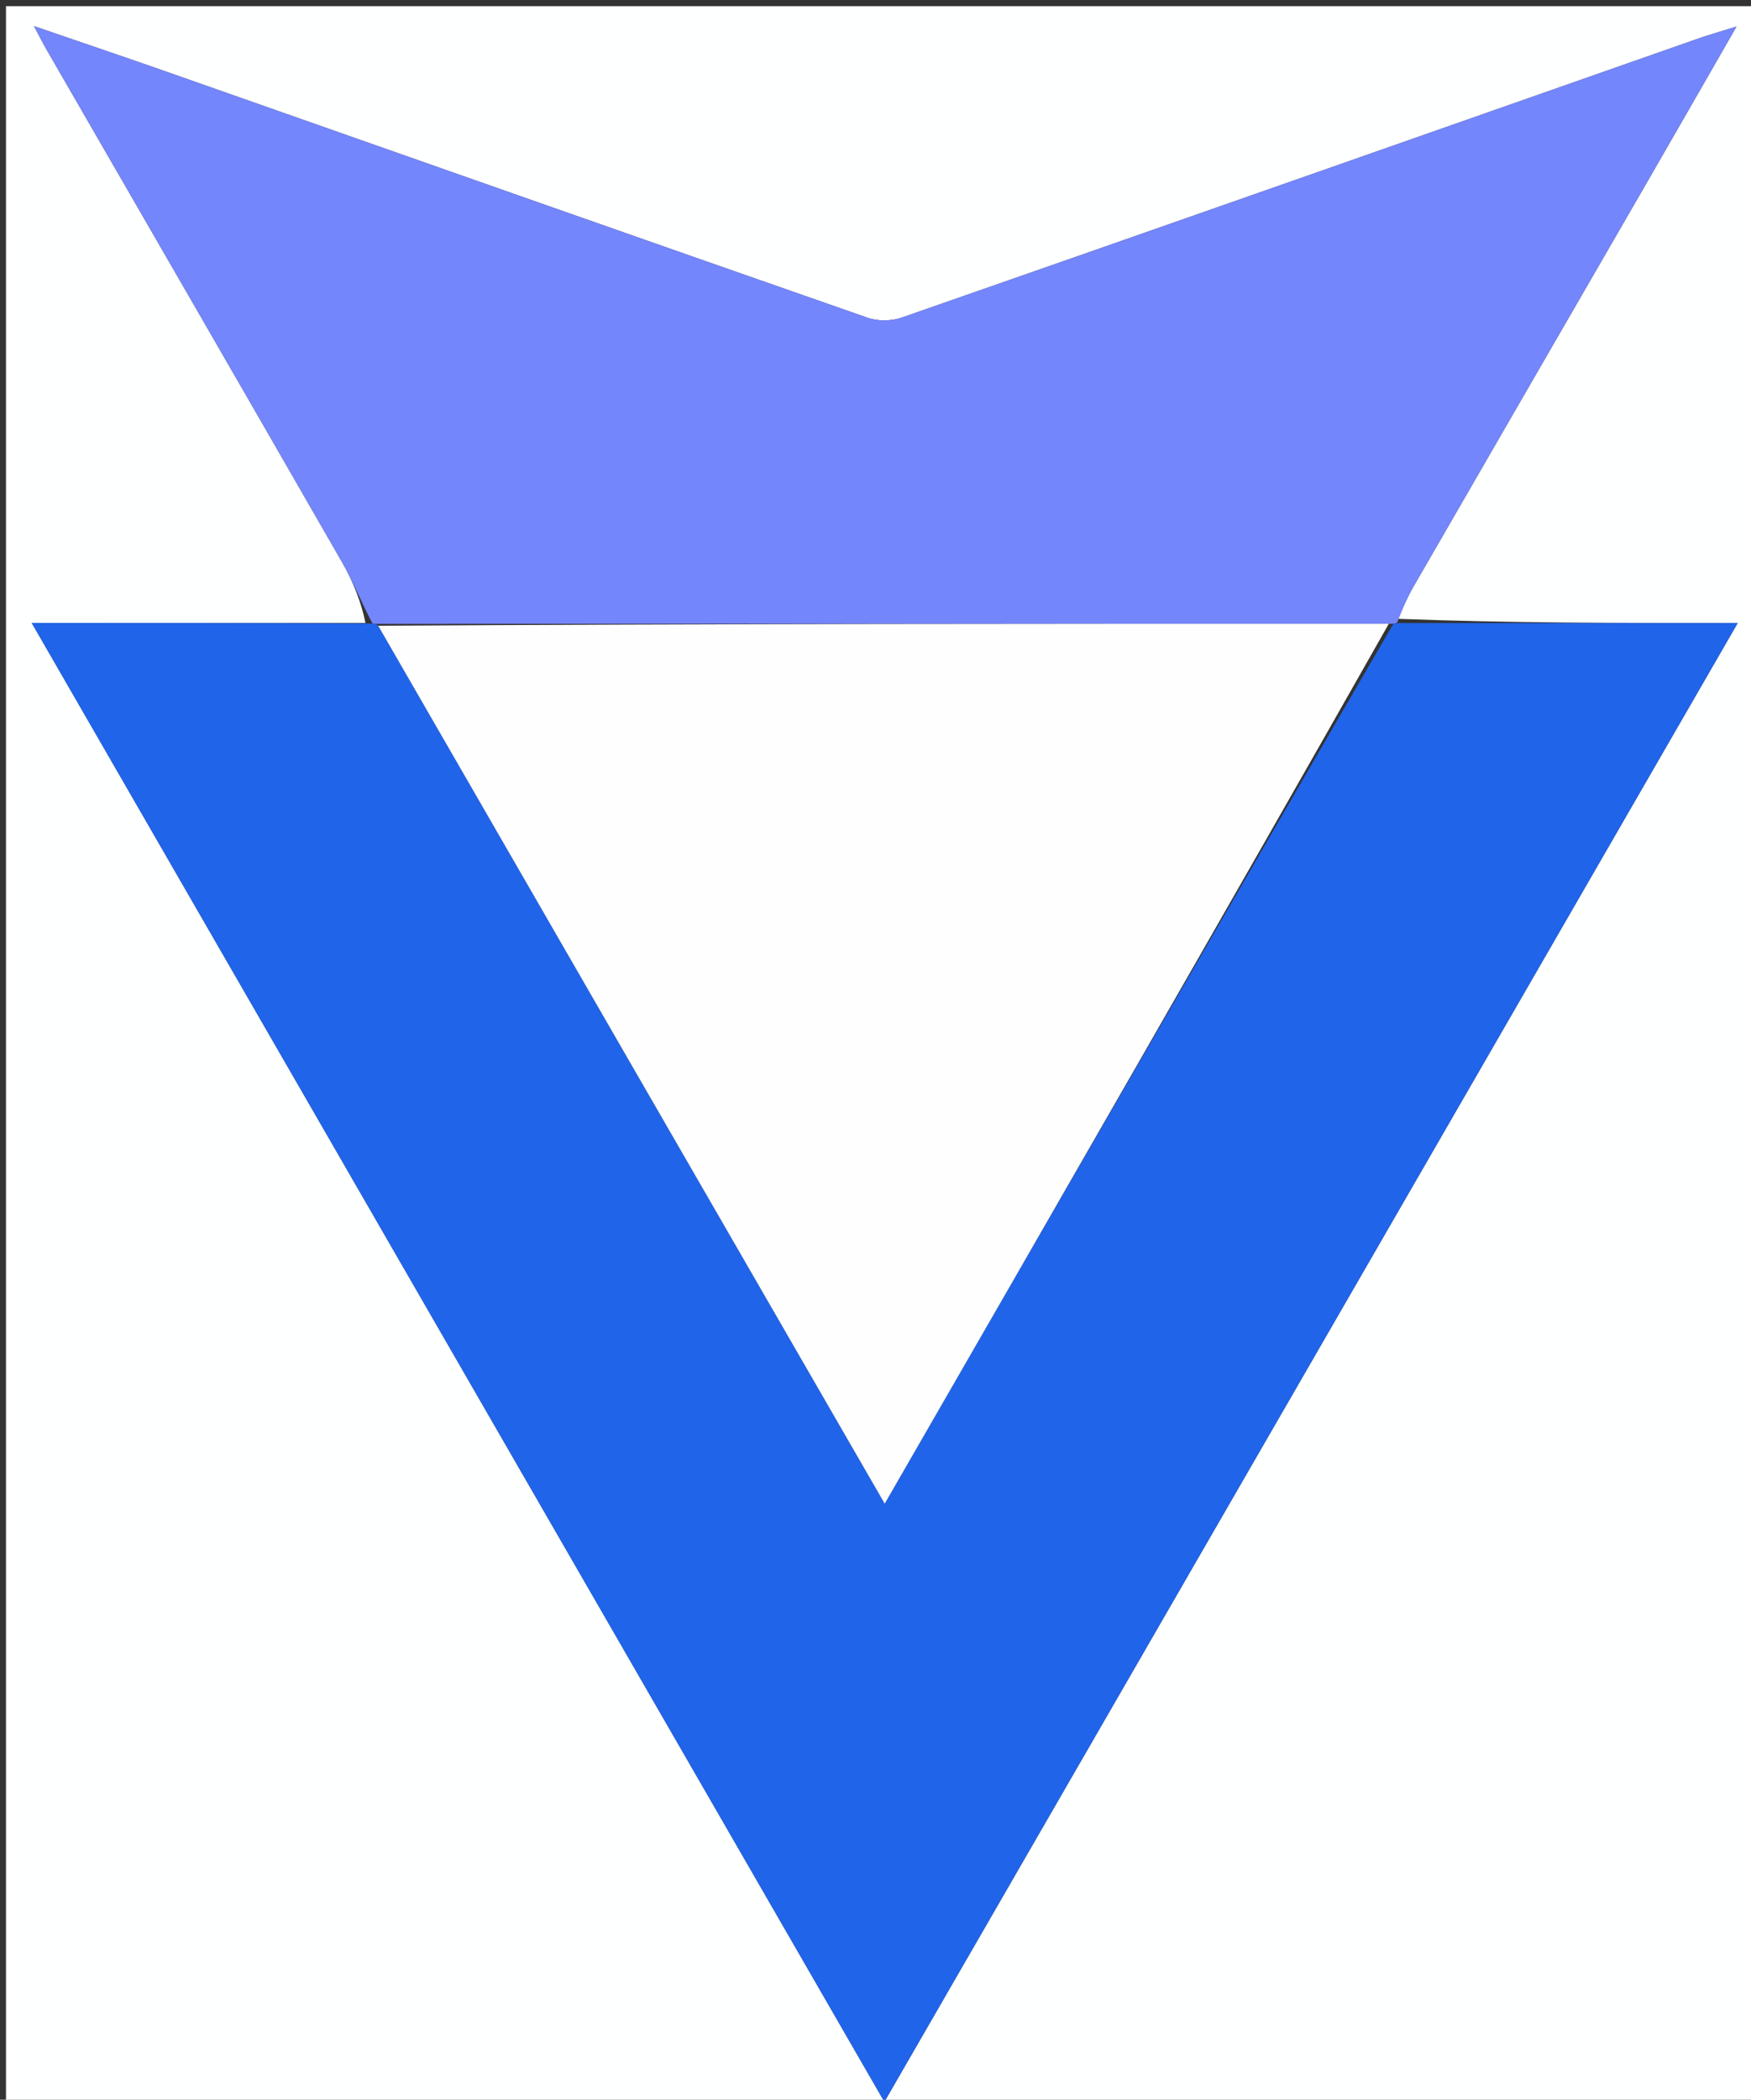 <svg version="1.1" id="Layer_1" xmlns="http://www.w3.org/2000/svg" xmlns:xlink="http://www.w3.org/1999/xlink" x="0px" y="0px"
	 width="100%" viewBox="0 0 292 350" enable-background="new 0 0 292 350" xml:space="preserve">
<rect x="0" y="0" width="292" height="350" fill="#333333" stroke="none"/>
<path fill="#FEFFFF" opacity="1" stroke="none" 
	d="
M1,128 
	C1,85.35 1,43.2 1,1.025 
	C98.279,1.025 195.558,1.025 292.919,1.025 
	C292.919,117.567 292.919,234.134 292.919,350.85 
	C195.667,350.85 98.333,350.85 1,350.85 
	C1,276.775 1,202.638 1,128 
M60.945,103.842 
	C42.713,103.842 24.482,103.842 5.292,103.842 
	C52.947,186.459 100.088,268.186 147.481,350.35 
	C195.002,268.033 242.189,186.294 289.78,103.857 
	C270.105,103.857 251.621,103.857 233.074,103.151 
	C233.941,101.371 234.705,99.532 235.691,97.821 
	C248.489,75.634 261.324,53.468 274.137,31.29 
	C279.085,22.723 284,14.138 289.585,4.422 
	C286.64,5.343 284.934,5.822 283.265,6.407 
	C238.979,21.934 194.705,37.492 150.391,52.934 
	C148.683,53.529 146.412,53.569 144.714,52.977 
	C105.802,39.41 66.937,25.711 28.056,12.057 
	C20.954,9.563 13.821,7.157 5.669,4.354 
	C6.763,6.406 7.201,7.288 7.692,8.139 
	C24.146,36.648 40.632,65.14 57.028,93.682 
	C58.893,96.928 60.265,100.458 60.945,103.842 
z"/>
<path fill="#2064EA" opacity="1" stroke="none" 
	d="
M233.137,103.857 
	C251.621,103.857 270.105,103.857 289.78,103.857 
	C242.189,186.294 195.002,268.033 147.481,350.35 
	C100.088,268.186 52.947,186.459 5.292,103.842 
	C24.482,103.842 42.713,103.842 61.662,103.928 
	C62.559,104.007 62.738,103.998 63.066,104.306 
	C91.225,153.133 119.237,201.643 147.536,250.65 
	C175.919,201.411 203.997,152.701 232.347,104.002 
	C232.791,103.962 232.964,103.91 233.137,103.857 
z"/>
<path fill="#7486FB" opacity="1" stroke="none" 
	d="
M233.105,103.504 
	C232.964,103.91 232.791,103.962 231.873,103.985 
	C175.057,103.966 118.987,103.978 62.918,103.989 
	C62.738,103.998 62.559,104.007 62.122,103.936 
	C60.265,100.458 58.893,96.928 57.028,93.682 
	C40.632,65.14 24.146,36.648 7.692,8.139 
	C7.201,7.288 6.763,6.406 5.669,4.354 
	C13.821,7.157 20.954,9.563 28.056,12.057 
	C66.937,25.711 105.802,39.41 144.714,52.977 
	C146.412,53.569 148.683,53.529 150.391,52.934 
	C194.705,37.492 238.979,21.934 283.265,6.407 
	C284.934,5.822 286.64,5.343 289.585,4.422 
	C284,14.138 279.085,22.723 274.137,31.29 
	C261.324,53.468 248.489,75.634 235.691,97.821 
	C234.705,99.532 233.941,101.371 233.105,103.504 
z"/>
<path fill="#FEFEFF" opacity="1" stroke="none" 
	d="
M63.066,104.306 
	C118.987,103.978 175.057,103.966 231.602,103.972 
	C203.997,152.701 175.919,201.411 147.536,250.65 
	C119.237,201.643 91.225,153.133 63.066,104.306 
z"/>
</svg>